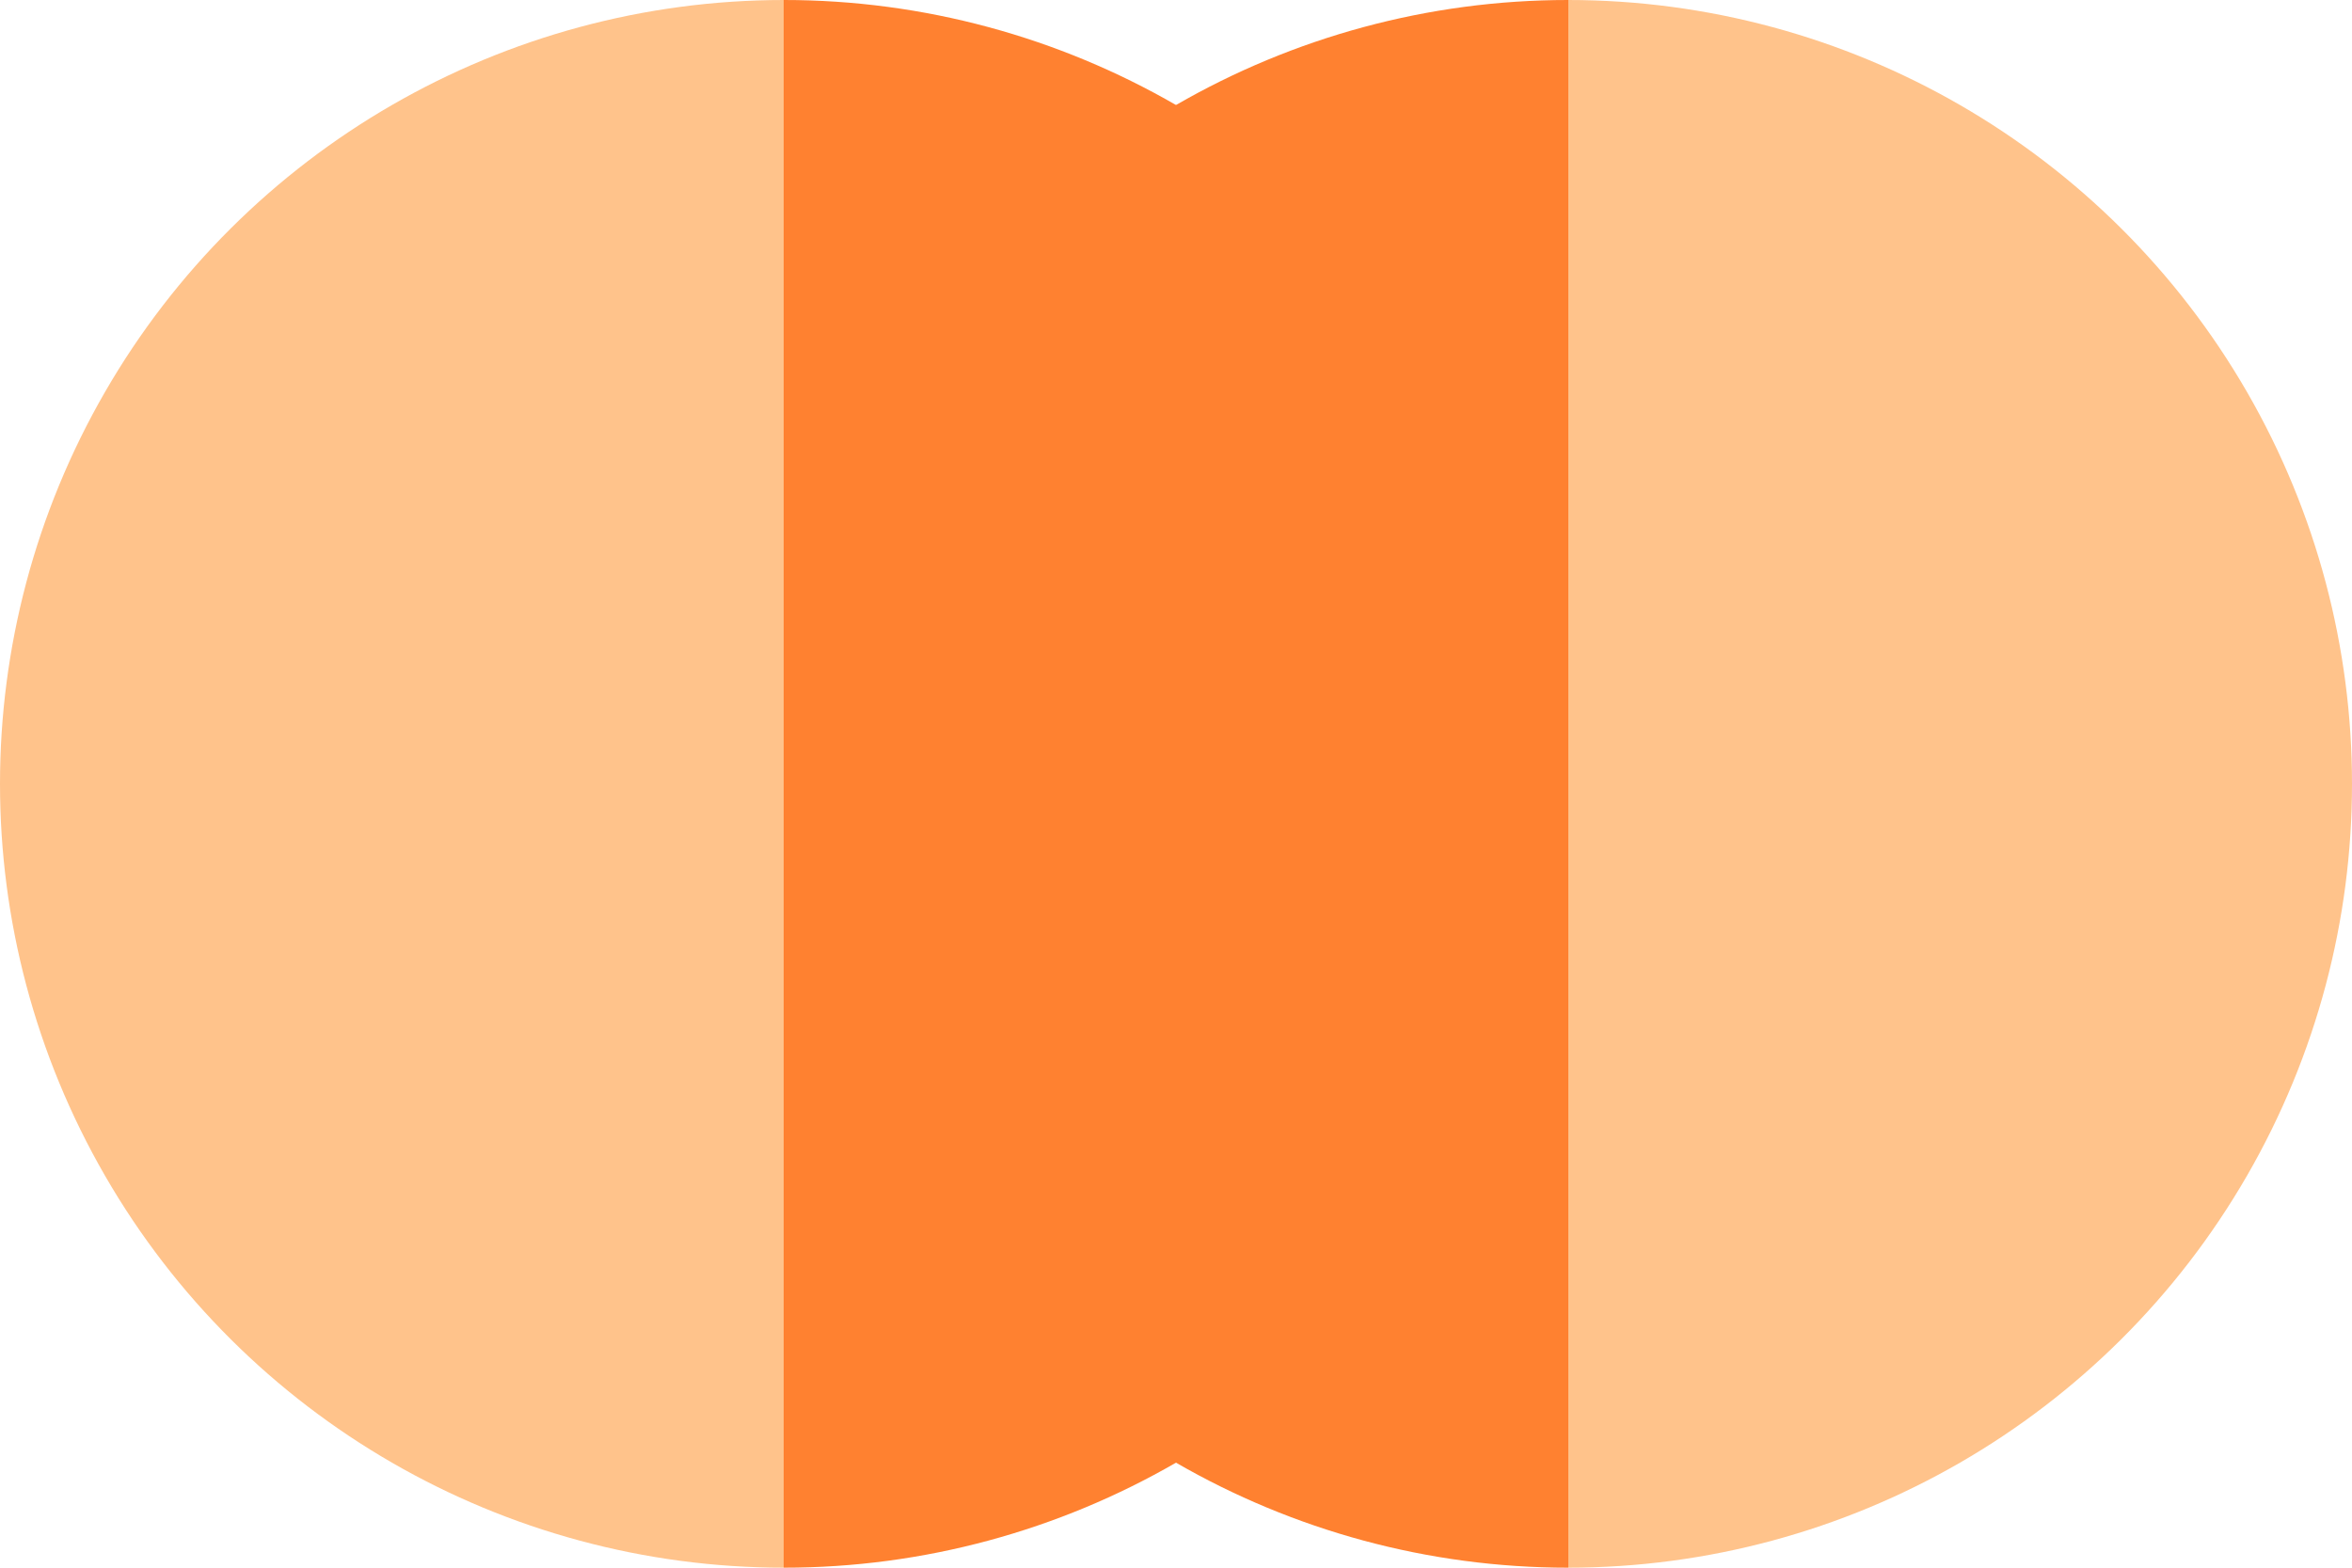<svg width="600" height="400" viewBox="0 0 600 400" fill="none" xmlns="http://www.w3.org/2000/svg">
<circle cx="200" cy="200" r="200" transform="rotate(90 200 200)" fill="url(#paint0_linear_45_44)"/>
<g style="mix-blend-mode:multiply">
<circle cx="400" cy="200" r="200" transform="rotate(-90 400 200)" fill="url(#paint1_linear_45_44)"/>
</g>
<defs>
<linearGradient id="paint0_linear_45_44" x1="200" y1="0" x2="200" y2="400" gradientUnits="userSpaceOnUse">
<stop offset="0.5" stop-color="#FF8130"/>
<stop offset="0.5" stop-color="#FFC38B"/>
</linearGradient>
<linearGradient id="paint1_linear_45_44" x1="400" y1="3.05176e-05" x2="400" y2="400" gradientUnits="userSpaceOnUse">
<stop offset="0.5" stop-color="#FF8130"/>
<stop offset="0.5" stop-color="#FFC38B"/>
</linearGradient>
</defs>
</svg>
